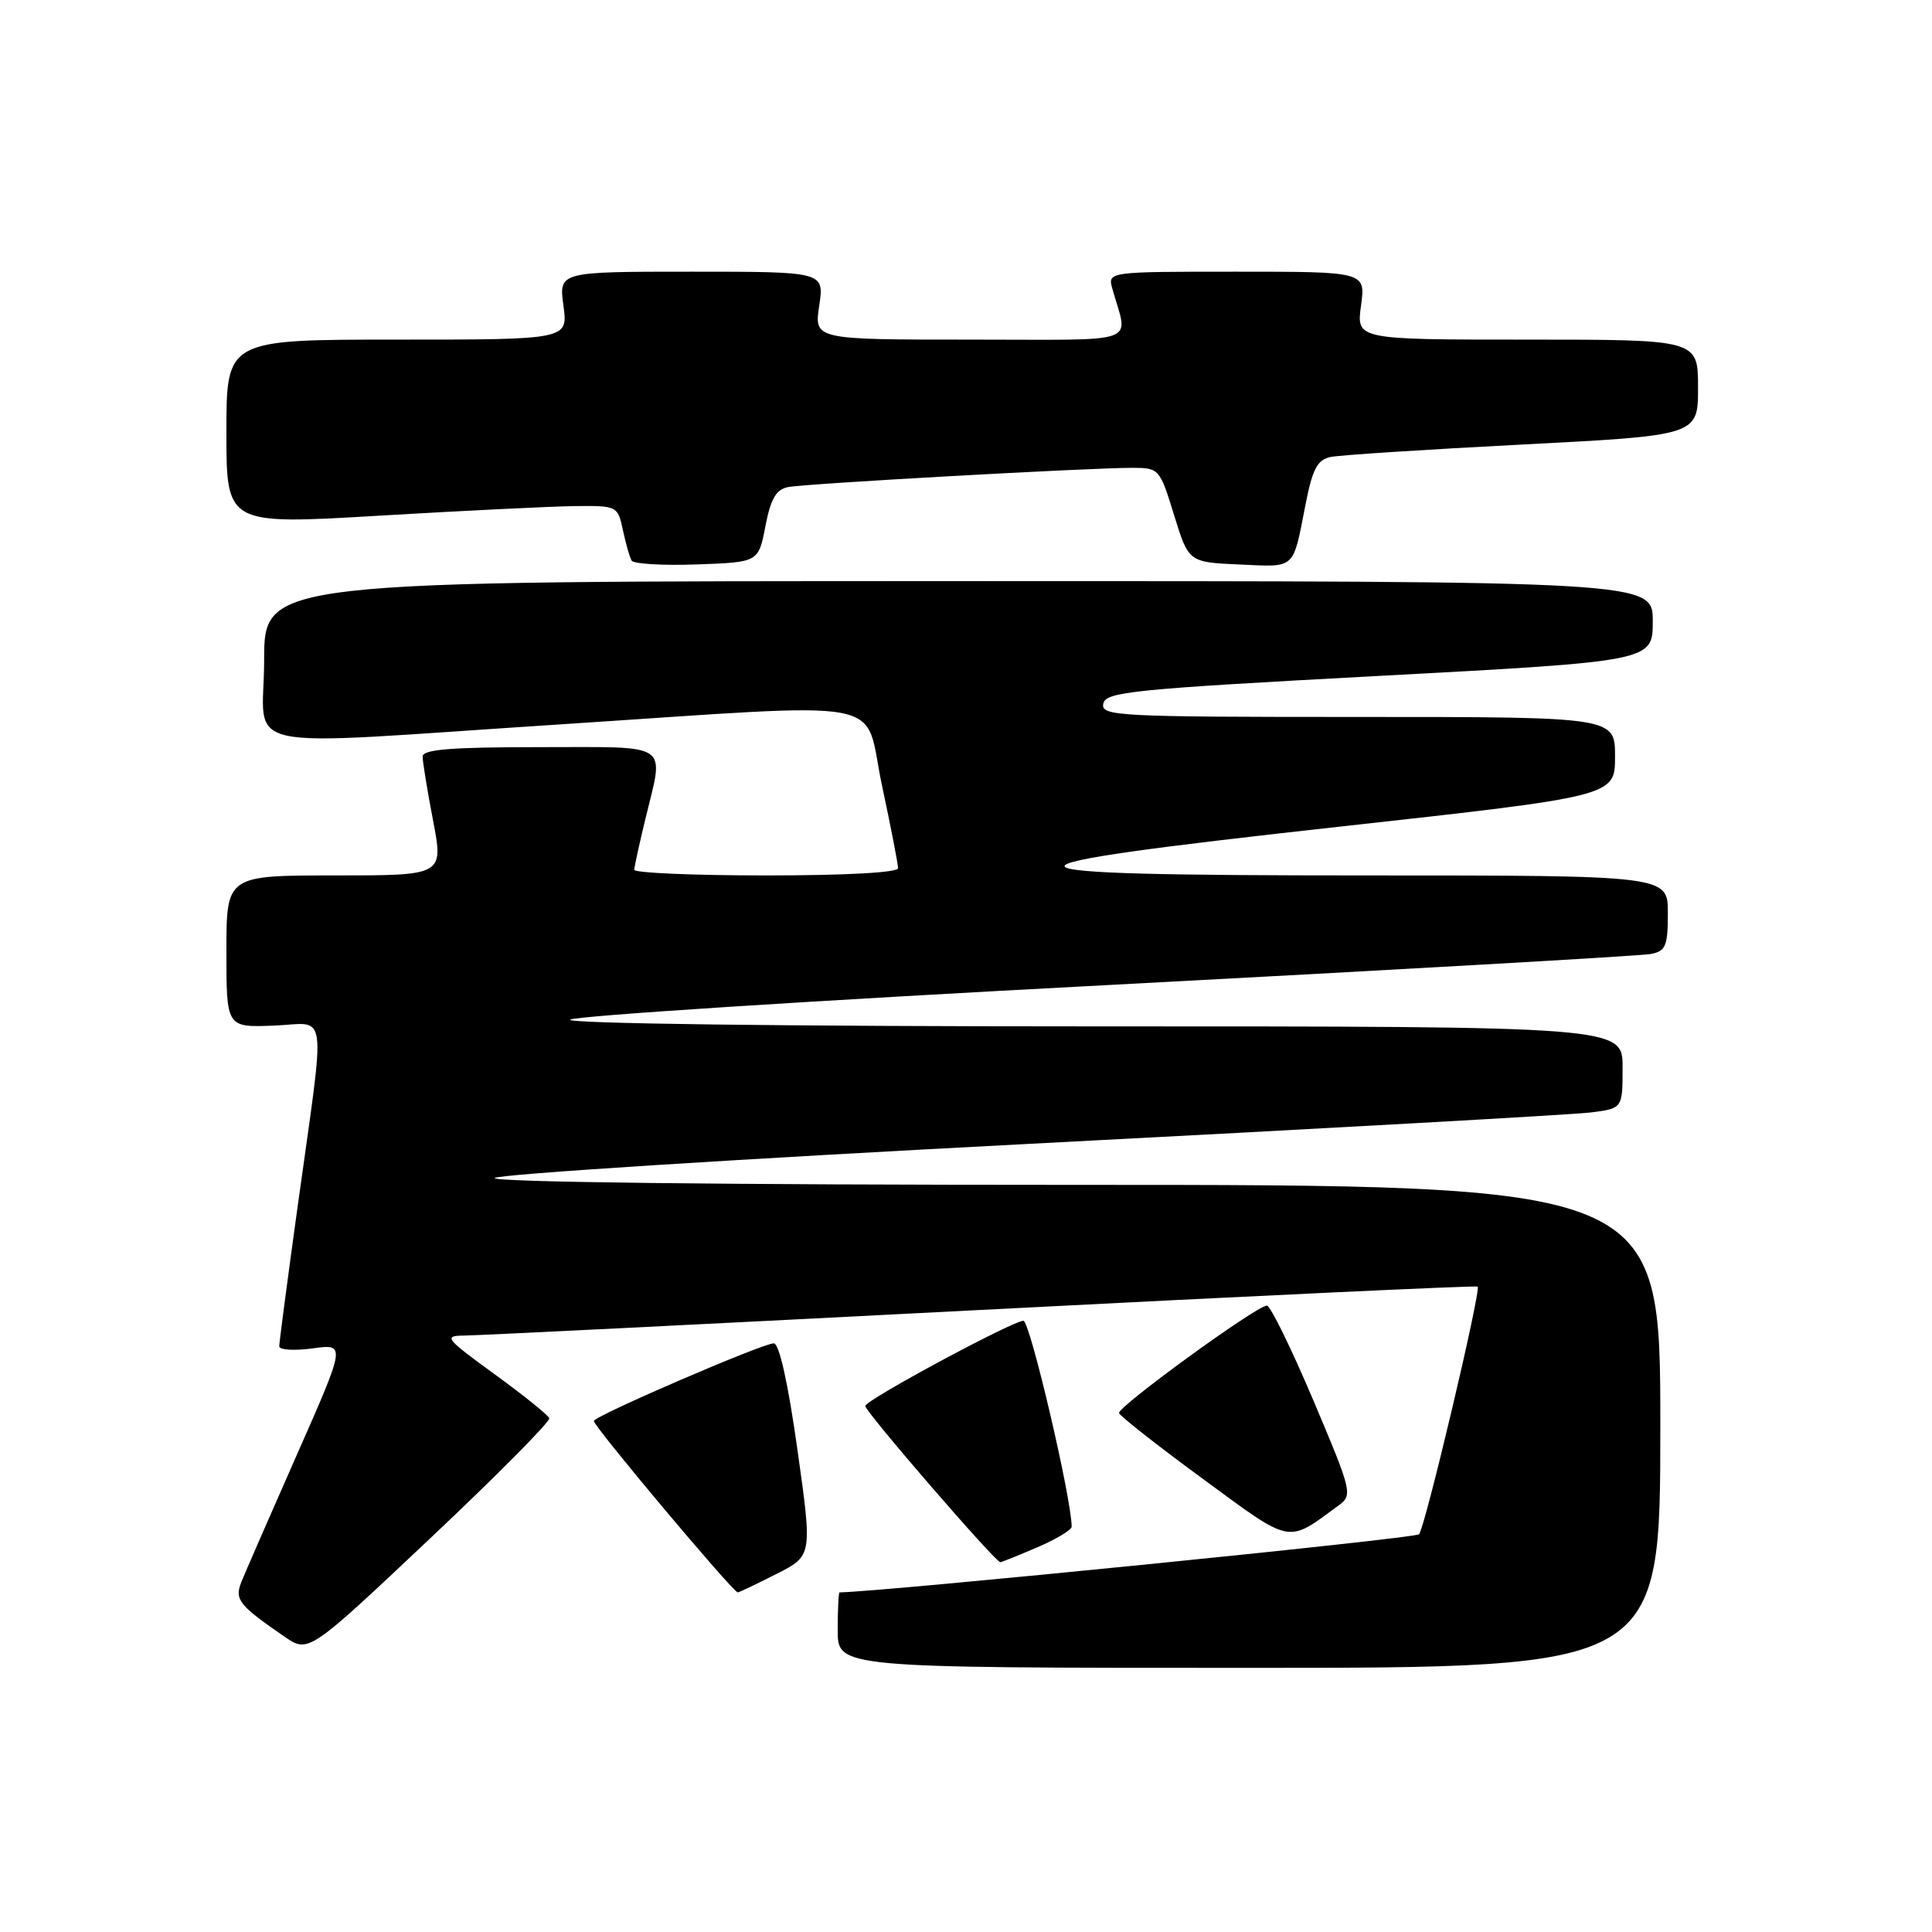 <?xml version="1.0" encoding="UTF-8" standalone="no"?>
<!DOCTYPE svg PUBLIC "-//W3C//DTD SVG 1.1//EN" "http://www.w3.org/Graphics/SVG/1.1/DTD/svg11.dtd" >
<svg xmlns="http://www.w3.org/2000/svg" xmlns:xlink="http://www.w3.org/1999/xlink" version="1.1" viewBox="0 0 256 256">
 <g >
 <path fill="currentColor"
d=" M 220.00 189.00 C 220.00 157.00 220.00 157.00 142.30 157.00 C 95.81 157.00 64.98 156.64 65.55 156.09 C 66.07 155.59 98.00 153.56 136.50 151.56 C 175.00 149.57 208.41 147.70 210.75 147.41 C 215.00 146.88 215.00 146.88 215.00 141.44 C 215.00 136.00 215.00 136.00 144.80 136.00 C 103.76 136.00 74.99 135.63 75.55 135.11 C 76.07 134.62 108.00 132.56 146.50 130.54 C 185.00 128.51 217.51 126.65 218.75 126.41 C 220.72 126.02 221.00 125.35 221.00 120.98 C 221.00 116.00 221.00 116.00 180.92 116.00 C 128.54 116.00 128.07 115.00 177.83 109.50 C 214.00 105.50 214.00 105.50 214.00 100.25 C 214.00 95.00 214.00 95.00 179.93 95.00 C 148.02 95.00 145.87 94.89 146.19 93.25 C 146.49 91.67 149.94 91.32 182.76 89.56 C 219.00 87.62 219.00 87.62 219.00 82.31 C 219.00 77.00 219.00 77.00 127.00 77.00 C 35.00 77.00 35.00 77.00 35.00 87.50 C 35.00 99.93 30.08 98.85 74.00 96.00 C 119.16 93.06 114.33 92.16 116.86 104.04 C 118.04 109.56 119.00 114.51 119.00 115.04 C 119.00 115.62 112.04 116.00 101.50 116.00 C 91.88 116.00 84.02 115.66 84.04 115.25 C 84.06 114.84 84.72 111.80 85.52 108.50 C 88.00 98.22 89.16 99.00 71.50 99.00 C 59.77 99.00 56.00 99.30 56.00 100.25 C 56.00 100.94 56.62 104.76 57.39 108.75 C 58.77 116.00 58.77 116.00 44.38 116.00 C 30.00 116.00 30.00 116.00 30.00 126.07 C 30.00 136.14 30.00 136.14 36.25 135.90 C 43.57 135.62 43.19 132.76 39.42 160.00 C 38.09 169.62 37.00 177.90 37.00 178.39 C 37.00 178.87 38.99 179.00 41.42 178.67 C 45.83 178.06 45.83 178.06 39.33 192.78 C 35.75 200.88 32.44 208.47 31.97 209.65 C 31.06 211.96 31.67 212.72 37.69 216.86 C 40.88 219.05 40.88 219.05 56.97 203.87 C 65.82 195.53 72.94 188.35 72.78 187.92 C 72.63 187.50 69.36 184.87 65.52 182.08 C 58.98 177.32 58.73 177.00 61.52 176.97 C 63.16 176.96 93.97 175.43 130.00 173.57 C 166.03 171.71 195.63 170.32 195.80 170.48 C 196.28 170.94 188.83 202.42 188.03 203.30 C 187.53 203.85 117.06 210.91 111.25 211.00 C 111.11 211.00 111.00 213.25 111.00 216.00 C 111.00 221.00 111.00 221.00 165.50 221.00 C 220.00 221.00 220.00 221.00 220.00 189.00 Z  M 102.86 208.57 C 107.65 206.15 107.65 206.15 105.66 192.07 C 104.43 183.28 103.25 178.00 102.53 178.00 C 101.05 178.00 78.94 187.53 78.69 188.28 C 78.51 188.82 97.13 211.00 97.76 211.00 C 97.93 211.00 100.22 209.91 102.86 208.57 Z  M 137.42 205.04 C 139.94 203.96 142.00 202.72 142.00 202.29 C 142.00 198.60 136.47 175.00 135.61 175.01 C 134.16 175.03 114.85 185.42 114.65 186.29 C 114.51 186.89 131.88 207.00 132.55 207.00 C 132.70 207.00 134.90 206.12 137.42 205.04 Z  M 177.41 199.45 C 179.25 198.10 179.13 197.61 174.01 185.52 C 171.09 178.64 168.33 173.00 167.87 173.00 C 166.52 173.00 148.04 186.43 148.28 187.24 C 148.40 187.64 153.40 191.57 159.39 195.96 C 171.32 204.72 170.46 204.56 177.41 199.45 Z  M 101.42 69.73 C 102.12 66.09 102.84 64.85 104.42 64.54 C 106.74 64.08 144.47 61.98 150.07 61.99 C 153.59 62.00 153.68 62.11 155.57 68.25 C 157.50 74.50 157.50 74.50 164.26 74.80 C 171.79 75.13 171.27 75.60 173.01 66.75 C 173.92 62.12 174.56 60.92 176.32 60.55 C 177.52 60.30 188.96 59.56 201.75 58.90 C 225.00 57.70 225.00 57.70 225.00 51.35 C 225.00 45.00 225.00 45.00 202.36 45.00 C 179.73 45.00 179.73 45.00 180.34 40.50 C 180.96 36.00 180.96 36.00 163.86 36.00 C 146.77 36.00 146.77 36.00 147.39 38.25 C 149.48 45.78 151.65 45.00 128.55 45.00 C 107.88 45.00 107.88 45.00 108.55 40.50 C 109.23 36.00 109.23 36.00 91.63 36.00 C 74.04 36.00 74.04 36.00 74.66 40.50 C 75.27 45.00 75.27 45.00 52.64 45.00 C 30.00 45.00 30.00 45.00 30.00 57.26 C 30.00 69.53 30.00 69.53 50.25 68.33 C 61.39 67.67 73.05 67.10 76.17 67.06 C 81.78 67.00 81.85 67.04 82.54 70.25 C 82.92 72.04 83.44 73.86 83.70 74.29 C 83.96 74.72 87.84 74.95 92.33 74.79 C 100.50 74.50 100.50 74.50 101.42 69.73 Z "/>
</g>
</svg>